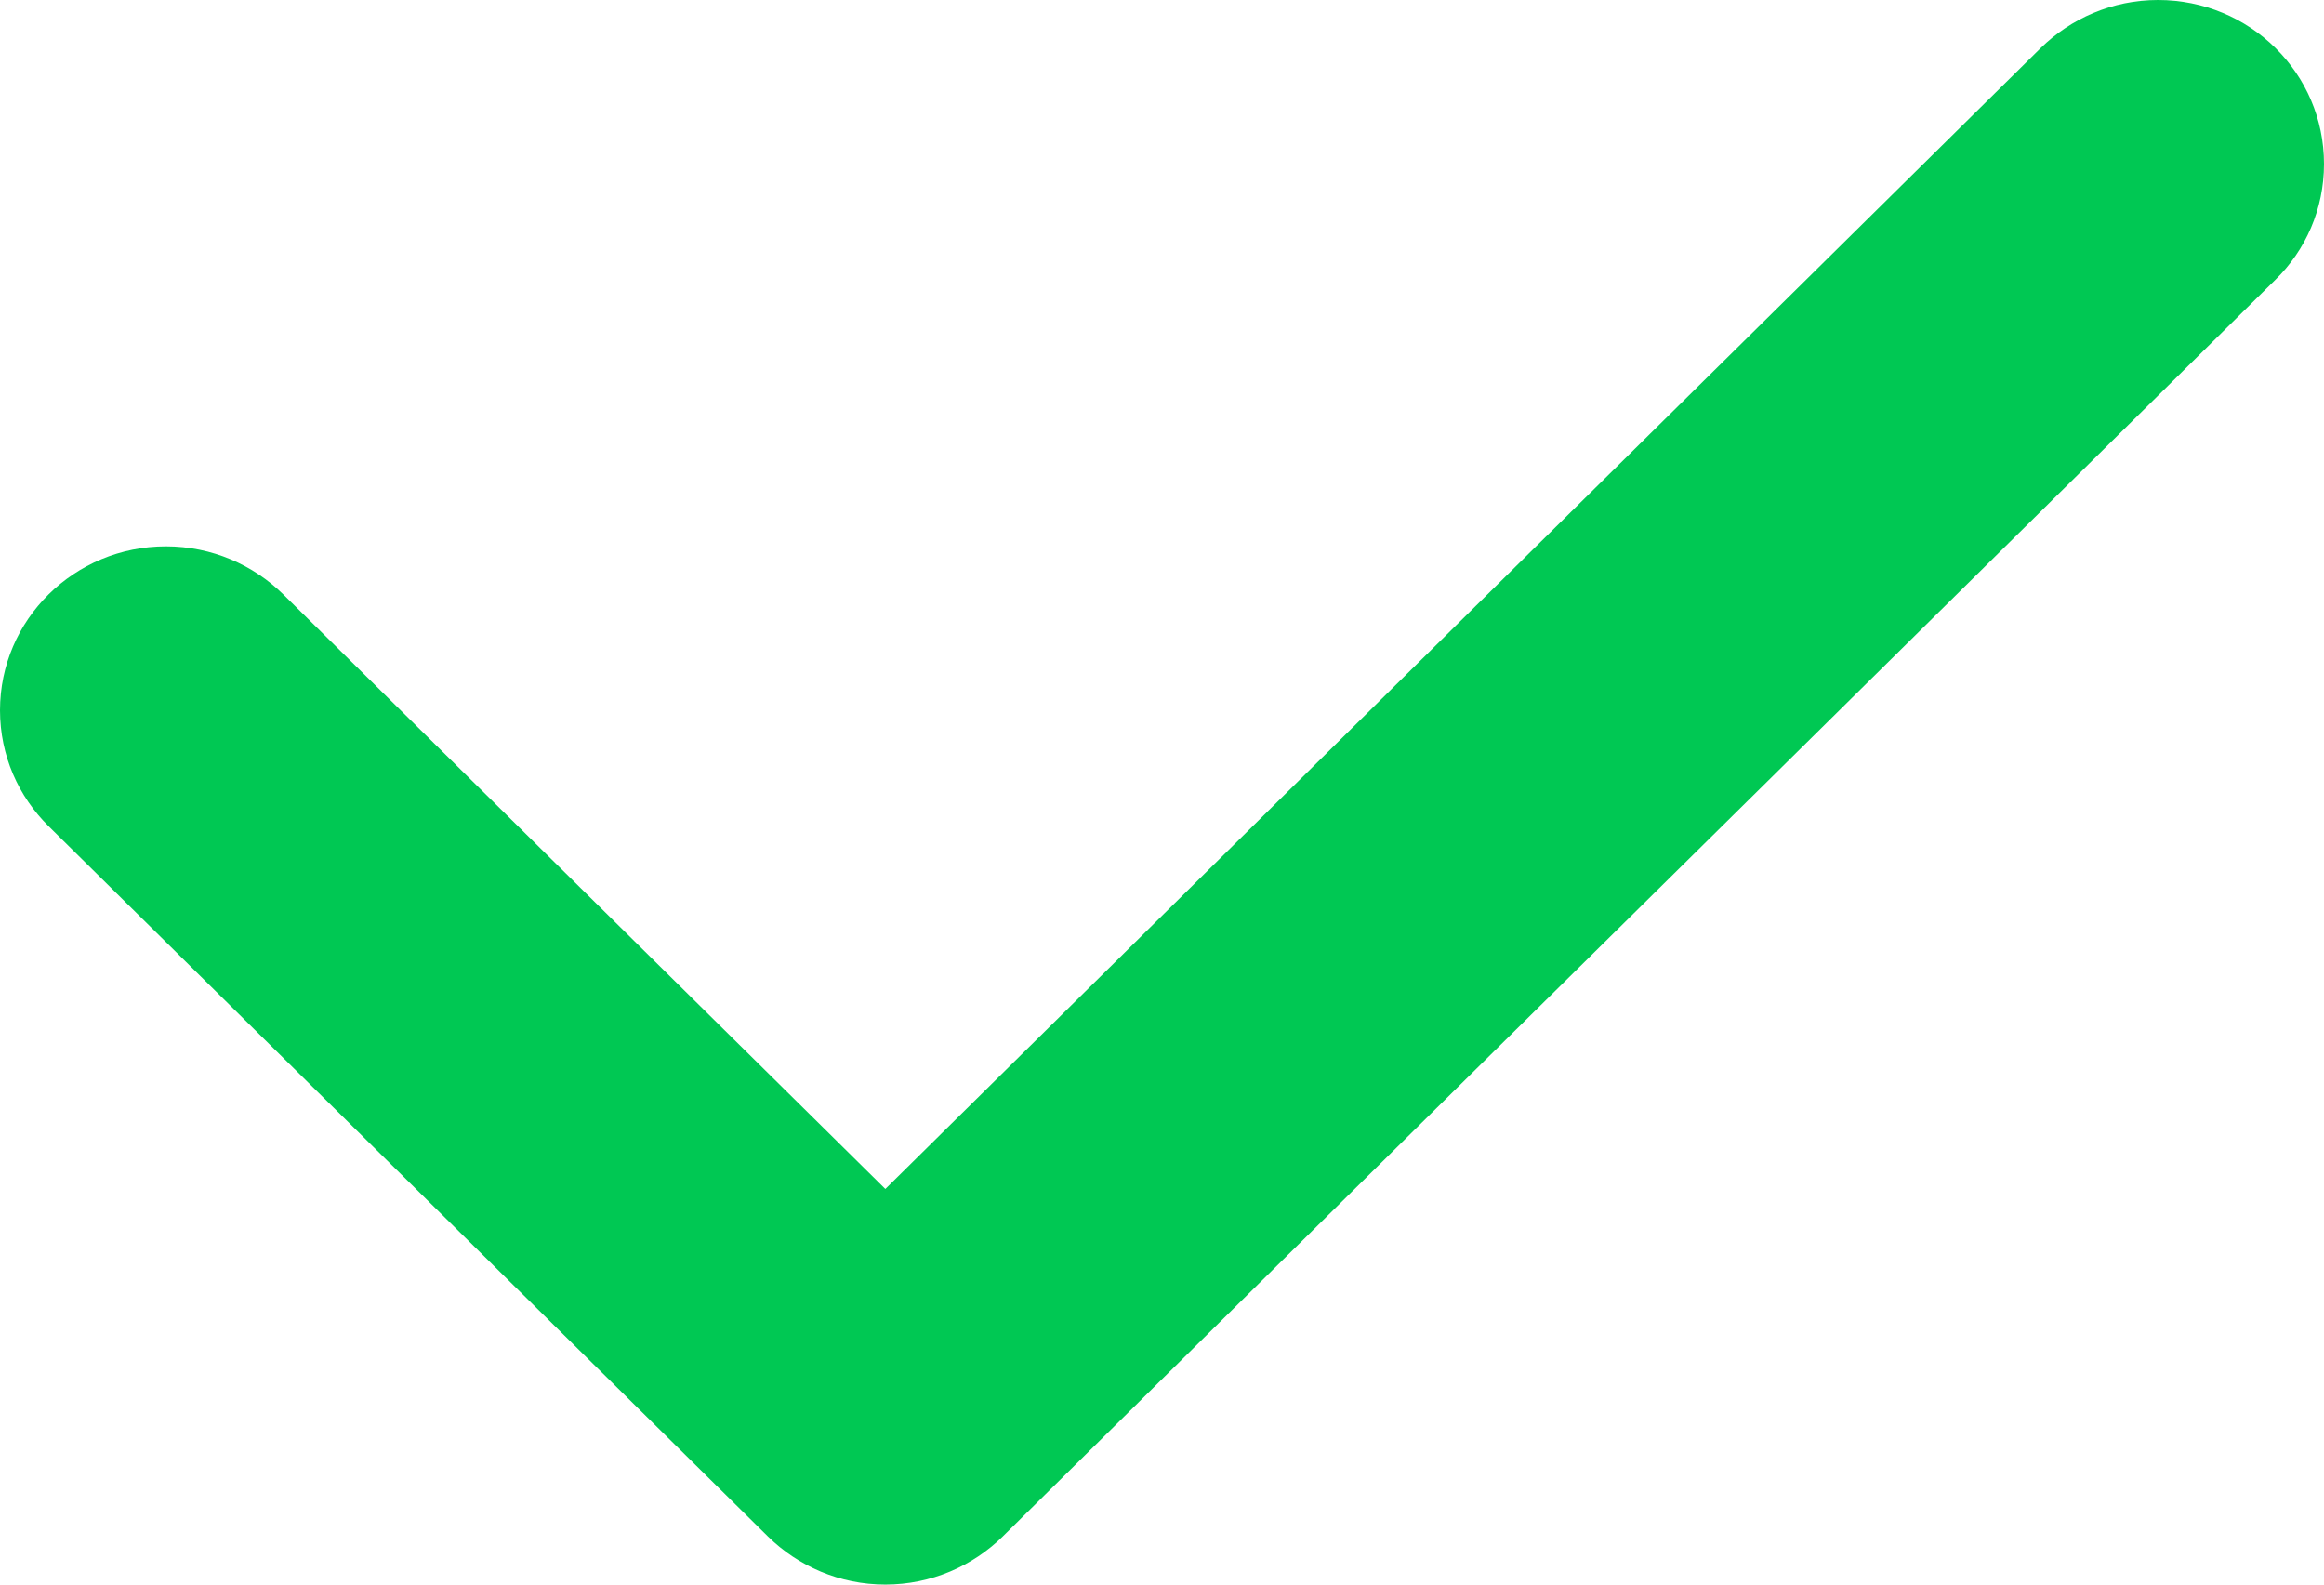 <?xml version="1.0" encoding="UTF-8"?>
<!--
  - NodeMongoAdmin (www.nodemongoadmin.com) by Masterforms Mobile & Web (MFMAW)
  - @version      success.svg 1001 15/9/21, 12:16 pm  Gilbert Rehling $
  - @package      NodeMongoAdmin\Api
  - @subpackage   success.svg
  - @link         https://github.com/node-mongo/admin  Node MongoDB Admin
  - @copyright    Copyright (c) 2021. Gilbert Rehling of MMFAW. All rights reserved. (www.mfmaw.com)
  - @licence      NodeMongoAdmin is an Open Source Project released under the GNU GPLv3 license model.
  - @author       Gilbert Rehling:  gilbert@phpmongoadmin.com (www.gilbert-rehling.com)
  -  node-mongo-admin - License conditions:
  -  Contributions to our suggestion box are welcome: https://phpmongotools.com/suggestions
  -  This web application is available as Free Software and has no implied warranty or guarantee of usability.
  -  See licence.txt for the complete licensing outline.
  -  See https://www.gnu.org/licenses/license-list.html for information on GNU General Public License v3.0
  -  See COPYRIGHT.js for copyright notices and further details.
  -->

<svg width="22px" height="15px" viewBox="0 0 22 15" version="1.1" xmlns="http://www.w3.org/2000/svg" xmlns:xlink="http://www.w3.org/1999/xlink">
    <!-- Generator: Sketch 49.3 (51167) - http://www.bohemiancoding.com/sketch -->
    <title>Fill 186</title>
    <desc>Created with Sketch.</desc>
    <defs></defs>
    <g id="Symbols" stroke="none" stroke-width="1" fill="none" fill-rule="evenodd">
        <g id="Component-/-Notification-/-Success" transform="translate(-23, -18)" fill="#00C853">
            <g id="Compontent-/-Notification-/-Success">
                <g id="Icon" transform="translate(23, 18)">
                    <path d="M21.54,2.648 L9.492,14.545 C9.208,14.824 8.815,15 8.381,15 C7.947,15 7.554,14.824 7.27,14.545 L0.46,7.821 C0.176,7.541 0,7.153 0,6.724 C0,5.866 0.704,5.172 1.571,5.172 C2.006,5.172 2.399,5.348 2.683,5.628 L8.381,11.255 L19.318,0.455 C19.602,0.176 19.995,0 20.429,0 C21.297,0 22,0.693 22,1.552 C22,1.981 21.825,2.369 21.54,2.648" id="Fill-186"></path>
                </g>
            </g>
        </g>
    </g>
</svg>